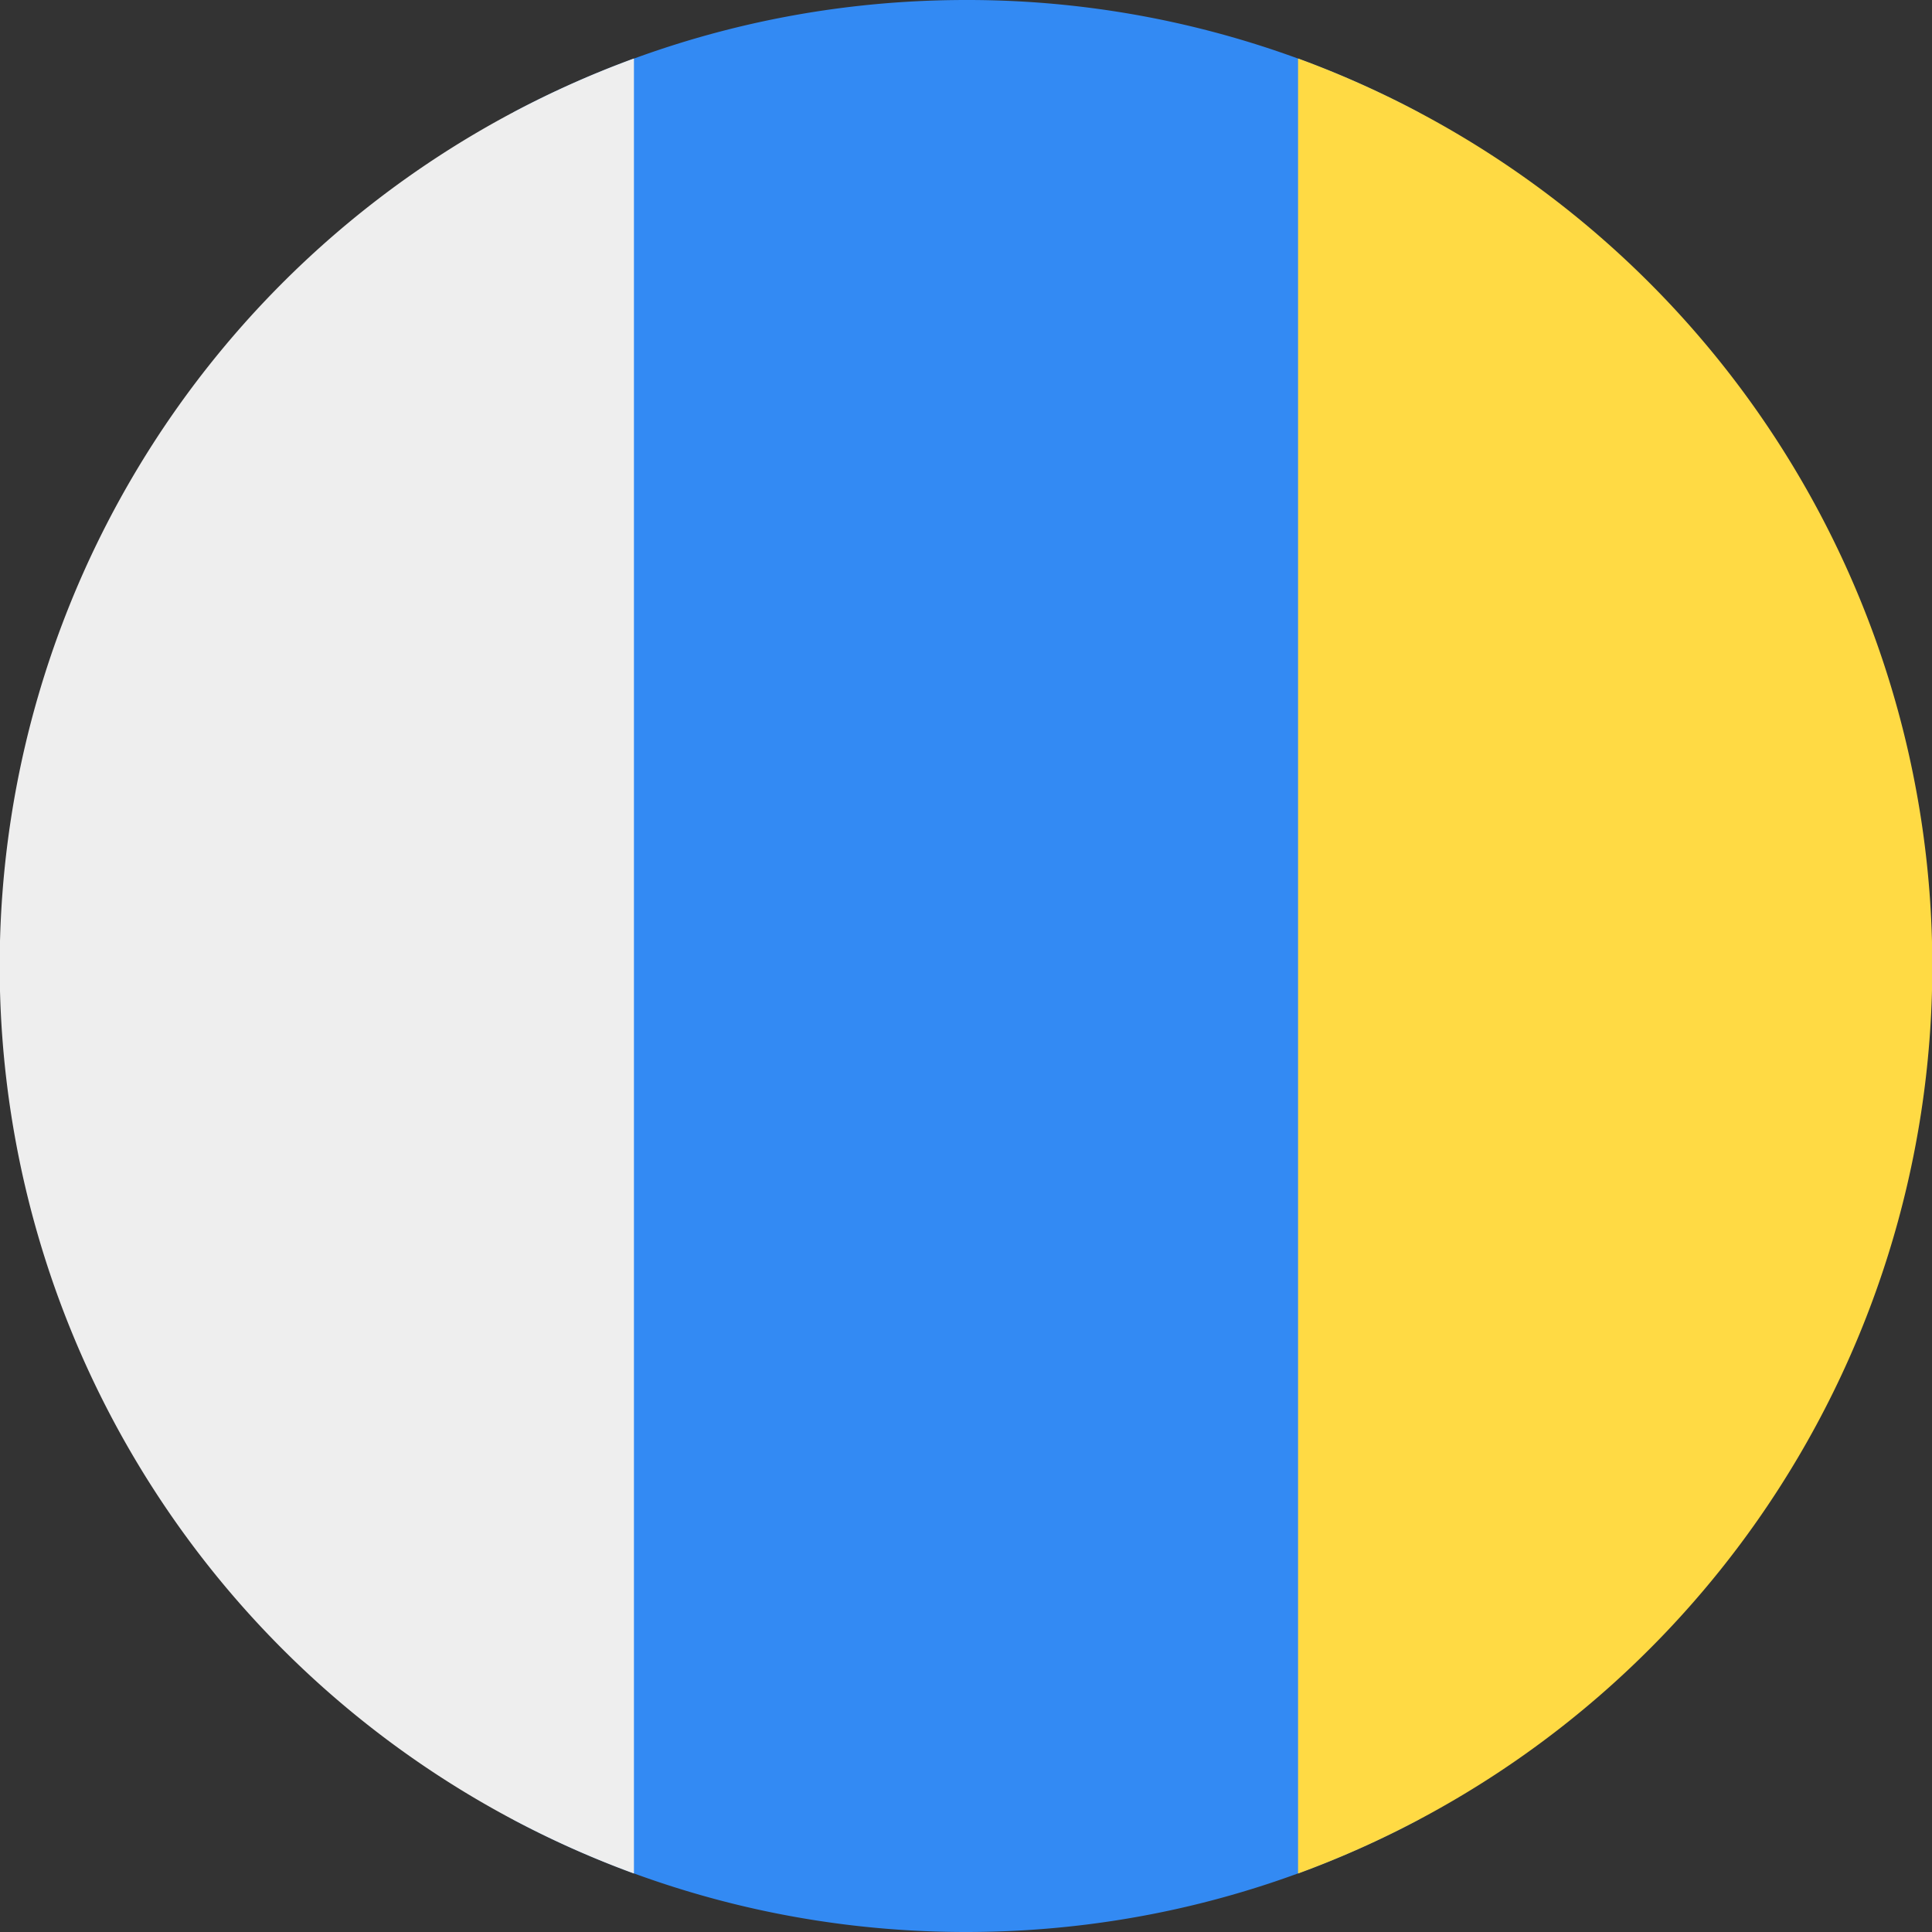 <svg xmlns="http://www.w3.org/2000/svg" width="512" height="512" fill="none"><rect width="100%" height="100%" fill="#333333" stroke="none"/><g clip-path="url(#a)"><path fill="#338AF3" d="M136 482.2c35.8 19 76.6 29.8 120 29.8 43.4 0 84.2-10.8 120-29.8V29.8A254.9 254.9 0 0 0 256 0c-43.4 0-84.2 10.8-120 29.8v452.4Z"/><path fill="#EEE" d="M168 496.5a256.1 256.1 0 0 1 0-481v481Z"/><path fill="#FFDA44" d="M344 496.5v-481a256.1 256.1 0 0 1 0 481Z"/></g><defs><clipPath id="a"><path fill="#fff" d="M0 0h512v512H0z"/></clipPath></defs></svg>